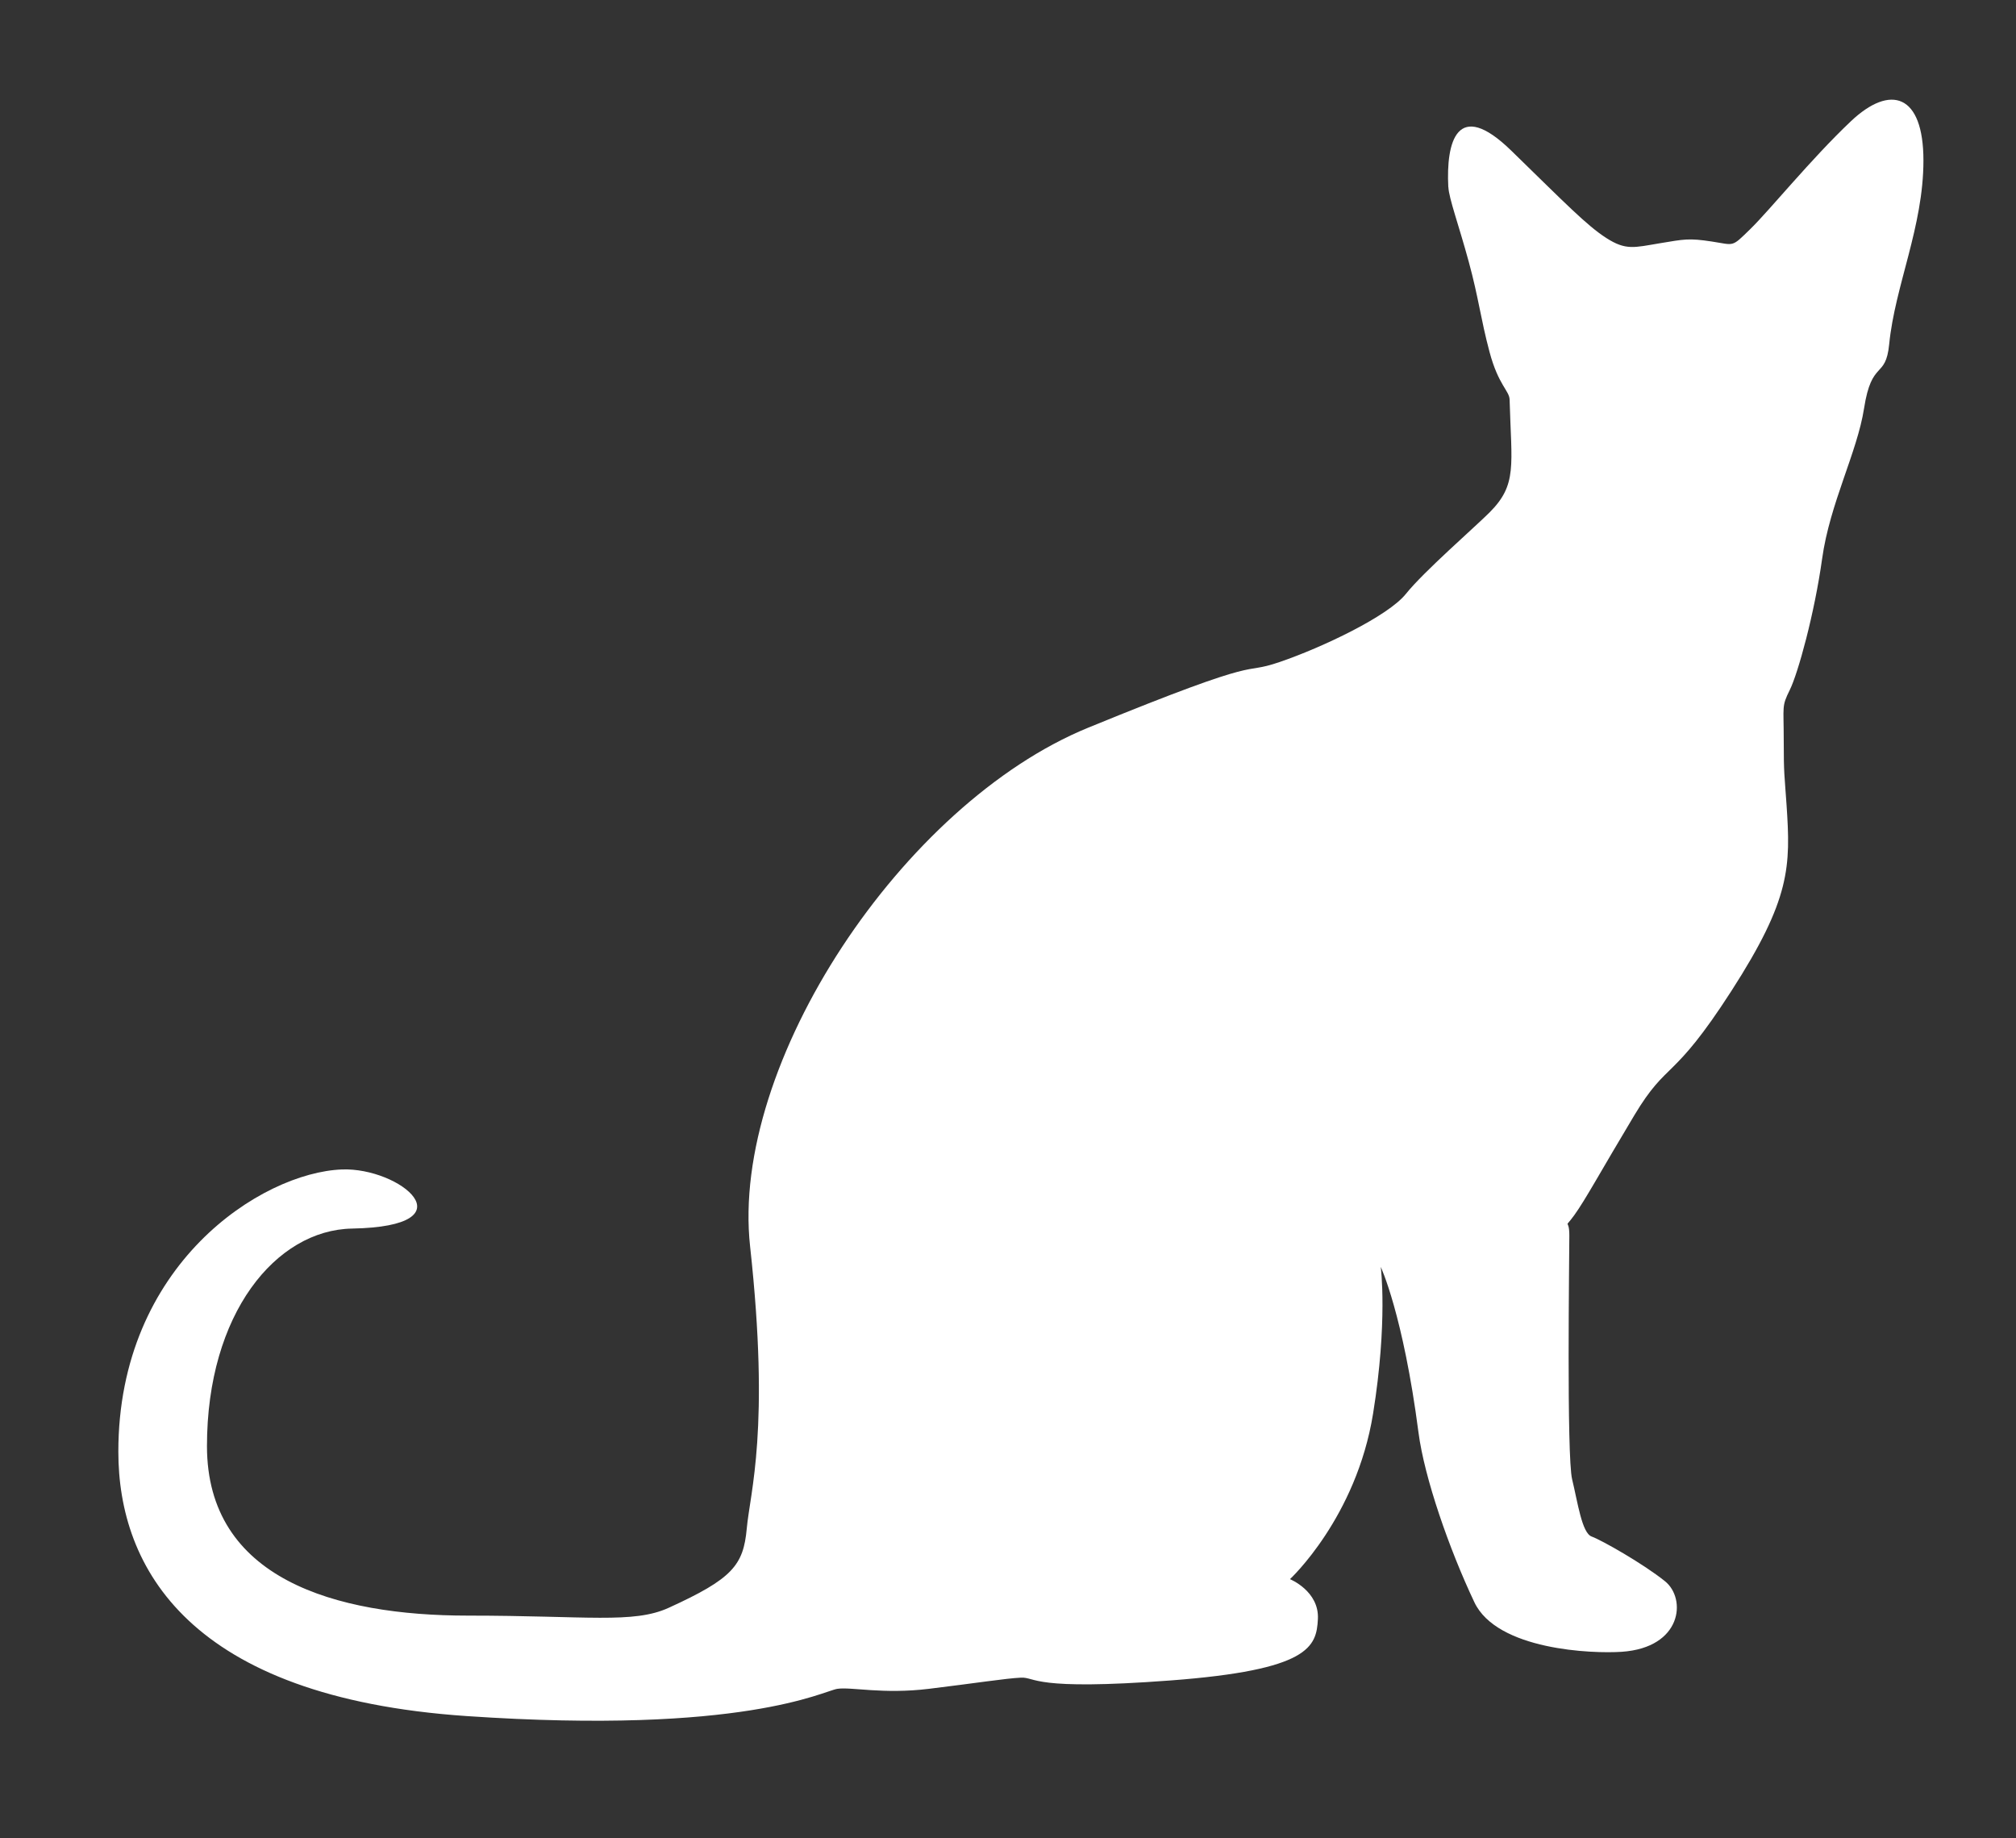 <?xml version="1.0" encoding="UTF-8" standalone="no"?>
<!-- Generator: Adobe Illustrator 15.1.0, SVG Export Plug-In . SVG Version: 6.00 Build 0)  -->
<svg
    xmlns:rdf="http://www.w3.org/1999/02/22-rdf-syntax-ns#"
    xmlns="http://www.w3.org/2000/svg"
    xmlns:cc="http://web.resource.org/cc/"
    xmlns:xlink="http://www.w3.org/1999/xlink"
    xmlns:dc="http://purl.org/dc/elements/1.1/"
    xmlns:svg="http://www.w3.org/2000/svg"
    xmlns:inkscape="http://www.inkscape.org/namespaces/inkscape"
    xmlns:sodipodi="http://sodipodi.sourceforge.net/DTD/sodipodi-0.dtd"
    xmlns:ns1="http://sozi.baierouge.fr"
    enable-background="new 0 0 306 279"
    xml:space="preserve"
    version="1.1"
    y="0px"
    x="0px"
    viewBox="0 0 306 279"
  >
<rect x="0" y="0" width="306" height="279" fill="#333333" stroke="none"/>
<g
      id="Layer_1"
      display="none"
    >
</g
  >
<g
      id="Head"
      display="none"
      stroke="#FFFFFF"
      stroke-miterlimit="10"
      stroke-width=".25"
      fill="none"
    >
		<ellipse
        rx="51.978"
        cy="238.12"
        ry="44.901"
        cx="442.63"
        display="inline"
    />
	<path
        d="m518.1 133.06c-8.659-2.612-20.857 12.433-27.245 33.605-2.539 8.411-3.773 16.519-3.803 23.406 6.851 4.799 12.407 10.834 16.193 17.693 7.022-4.766 14.444-16.665 18.963-31.637 6.39-21.17 4.55-40.45-4.11-43.06z"
        display="inline"
    />
</g
  >
<g
      id="Layer_5"
      display="none"
    >
	<g
        display="inline"
      >
		<g
        >
			<path
            clip-rule="evenodd"
            d="m477.67 194.54h3.601c4.064 1.695 5.237 6.283 6 11.28v6c-1.486 8.729-3.18 17.333-4.8 25.92-1.302 6.897-2.107 12.92-5.04 18-0.848 1.467-2.912 3.258-3.12 5.04-1.373 11.767-7.235 22.15-9.601 34.08-2.396 12.086-3.6 24.099-8.88 34.56 0.313 5.404-0.341 10.648-0.239 15.12 0.097 4.294 1.122 8.326 1.199 12.24 0.408 20.654-9.637 35.247-19.199 46.8-3.794 4.584-8.505 8.661-12.48 13.921-6.763 8.946-10.756 18.993-17.52 28.56 0.017 13.643 0.643 28.497 0.72 42.72 0.025 4.799-0.298 9.884 0.24 14.16 0.555 4.421 3.081 9.099 3.84 13.2 3.607 2.31 6.721 4.229 10.56 6.479 4.02 2.357 11.516 5.618 8.641 12.96-2.858 7.299-13.383 7.665-22.08 6.24-9.246-1.514-17.781-1.787-21.841-8.399-2.642-4.306-4.647-10.553-7.199-16.561-4.737-11.152-6.452-24.861-9.12-38.16-0.837-4.172-1.916-11.399-3.601-17.04-0.378-1.267-0.004-1.505-1.199-1.68-2.67-0.391-1.282 5.286-1.44 8.64-0.12 2.549-1.091 7.066-1.2 9.12-0.295 5.542-0.042 10.533-0.96 15.36-2.612 13.74-8.895 24.302-17.28 32.88 6.478 2.025 7.93 13.33 1.681 17.521-3.374 2.262-8.52 3.047-13.92 3.84-12.375 1.816-27.798 2.899-40.8 2.16-2.706-0.154-5.1-1.073-7.44-1.2-2.879-0.157-6.409 0.849-9.84 1.2-9.291 0.951-20.641 2.124-30.72 1.439-0.152-0.011-0.328-0.015-0.48 0-3.223 0.316-6.841 2.074-10.56 2.88-10.494 2.274-24.163 2.704-36 3.84h-16.32c-50.154-1.525-93.389-9.97-98.64-56.399v-10.08c0.494-4.475 1.403-9.29 2.64-13.2 3.714-11.741 10.647-21.849 18.24-28.8 4.914-4.498 10.847-8.613 19.44-11.76 5.749-2.105 21.382-6.58 24.24 0 0.811 1.866 0.535 4.269-0.24 5.76-1.606 3.092-6.42 2.804-10.56 4.08-11.444 3.527-18.919 10.594-24.96 19.2-8.24 11.739-13.086 29.545-4.56 44.64 10.169 18.004 37.171 22.516 64.56 23.76 8.729 0.396 20.695 1.944 28.56 0 3.516-0.869 7.748-3.011 12-5.28 2.346-1.252 10.086-5.188 10.32-7.68 1.068-11.387 3.392-19.593 4.32-29.28 0.287-2.99-0.984-5.508-1.44-8.159-3.454-20.085-0.317-40.908 4.08-57.36 5.085-19.028 12.811-36.24 22.56-50.88 10.469-15.721 21.517-27.634 37.68-35.76 12.342-6.205 25.691-11.515 38.88-16.32 4.582-1.669 9.697-2.035 14.88-3.6 4.126-1.246 8.636-4.066 12.96-6.24 3.929-1.976 8.498-3.855 11.76-6 2.235-1.47 4.139-4.571 6.48-6.96 1.939-1.979 3.927-4.355 6.479-6.48 4.442-3.697 10.738-7.287 12.72-13.2 1.851-5.521 0.298-12.414 0.48-19.68-5.426-7.66-6.318-19.758-9.12-30.72-1.231-4.819-3.267-9.802-4.08-15.84-0.739-5.49-0.514-14.32 4.561-14.88 4.221-0.465 7.282 3.443 9.84 6 5.761 5.761 10.041 10.067 16.08 15.12 2.625 2.196 6.228 5.534 9.6 6 2.992 0.413 7.522-1.302 11.521-1.44 3.756-0.13 7.458 0.219 12 0.96 3.109-1.871 5.27-5.109 7.92-7.92 2.589-2.746 5.194-5.647 7.92-8.64 4.59-5.04 11.12-13.01 17.28-16.08z"
            fill-rule="evenodd"
        />
		</g
      >
	</g
    >
</g
  >
<g
      id="Trace"
    >
	<path fill="#ffffff"
        d="m219.83 28.356c-0.345-6.779 1.301-13.54 9.569-5.483 8.27 8.057 11.449 11.343 14.418 13.251 2.968 1.908 4.24 1.441 8.057 0.805 3.815-0.636 4.452-0.805 7.95-0.275s2.933 0.954 5.865-1.908c2.934-2.862 9.188-10.601 15.23-16.326 6.042-5.724 11.031-4.134 11.031 5.937s-4.322 18.986-5.198 27.881c-0.53 5.385-2.65 2.237-3.817 9.753-1.03 6.636-5.194 14.417-6.36 22.792s-3.656 17.386-4.912 19.931c-1.257 2.544-0.918 2.334-0.918 7.634s0.115 5.174 0.424 9.752c0.637 9.435 0.637 14.312-8.374 28.304-9.011 13.994-9.647 10.389-14.735 18.871s-7.421 12.827-9.116 15.16c-1.696 2.332-0.742 0.211-0.742 3.074 0 2.862-0.426 33.499 0.423 36.998 0.849 3.498 1.484 8.162 2.969 8.692s7.844 4.135 11.131 6.785c3.286 2.649 2.598 10.08-6.572 10.706-4.452 0.305-18.921-0.247-22.368-7.525-3.816-8.058-7.584-18.874-8.48-25.761-2.333-17.917-5.726-25.126-5.726-25.126s1.084 8.296-1.166 22.263c-2.545 15.795-12.615 25.124-12.615 25.124s4.45 1.804 4.239 6.044c-0.212 4.24-1.273 7.739-22.37 9.33-21.095 1.59-20.4-0.53-22.709-0.425-2.309 0.106-6.974 0.849-13.971 1.696-6.997 0.849-11.767-0.317-13.887 0-2.12 0.318-14.205 6.996-56.291 4.134-42.085-2.862-52.847-22.499-52.847-40.129 0-28.439 21.756-42.36 33.936-42.828 8.802-0.339 19.806 8.633 1.523 8.972-11.509 0.213-22.006 12.865-22.006 33.01s19.467 25.73 39.611 25.73c18.102 0 25.106 1.263 30.47-1.185 9.649-4.401 11.342-6.433 11.85-12.02 0.508-5.586 3.555-15.065 0.508-42.828-3.047-27.762 23.191-67.204 51.292-78.715s22.684-7.787 29.116-9.987c6.433-2.201 16.42-6.94 19.129-10.326 2.708-3.386 10.495-10.157 12.696-12.357 4.249-4.25 3.323-7.116 3.05-17.128-0.037-1.364-1.696-2.17-3.05-7.249s-1.632-8.107-3.155-13.693c-1.51-5.551-3-9.567-3.09-11.321z"
    />
</g
  >
</svg
>
